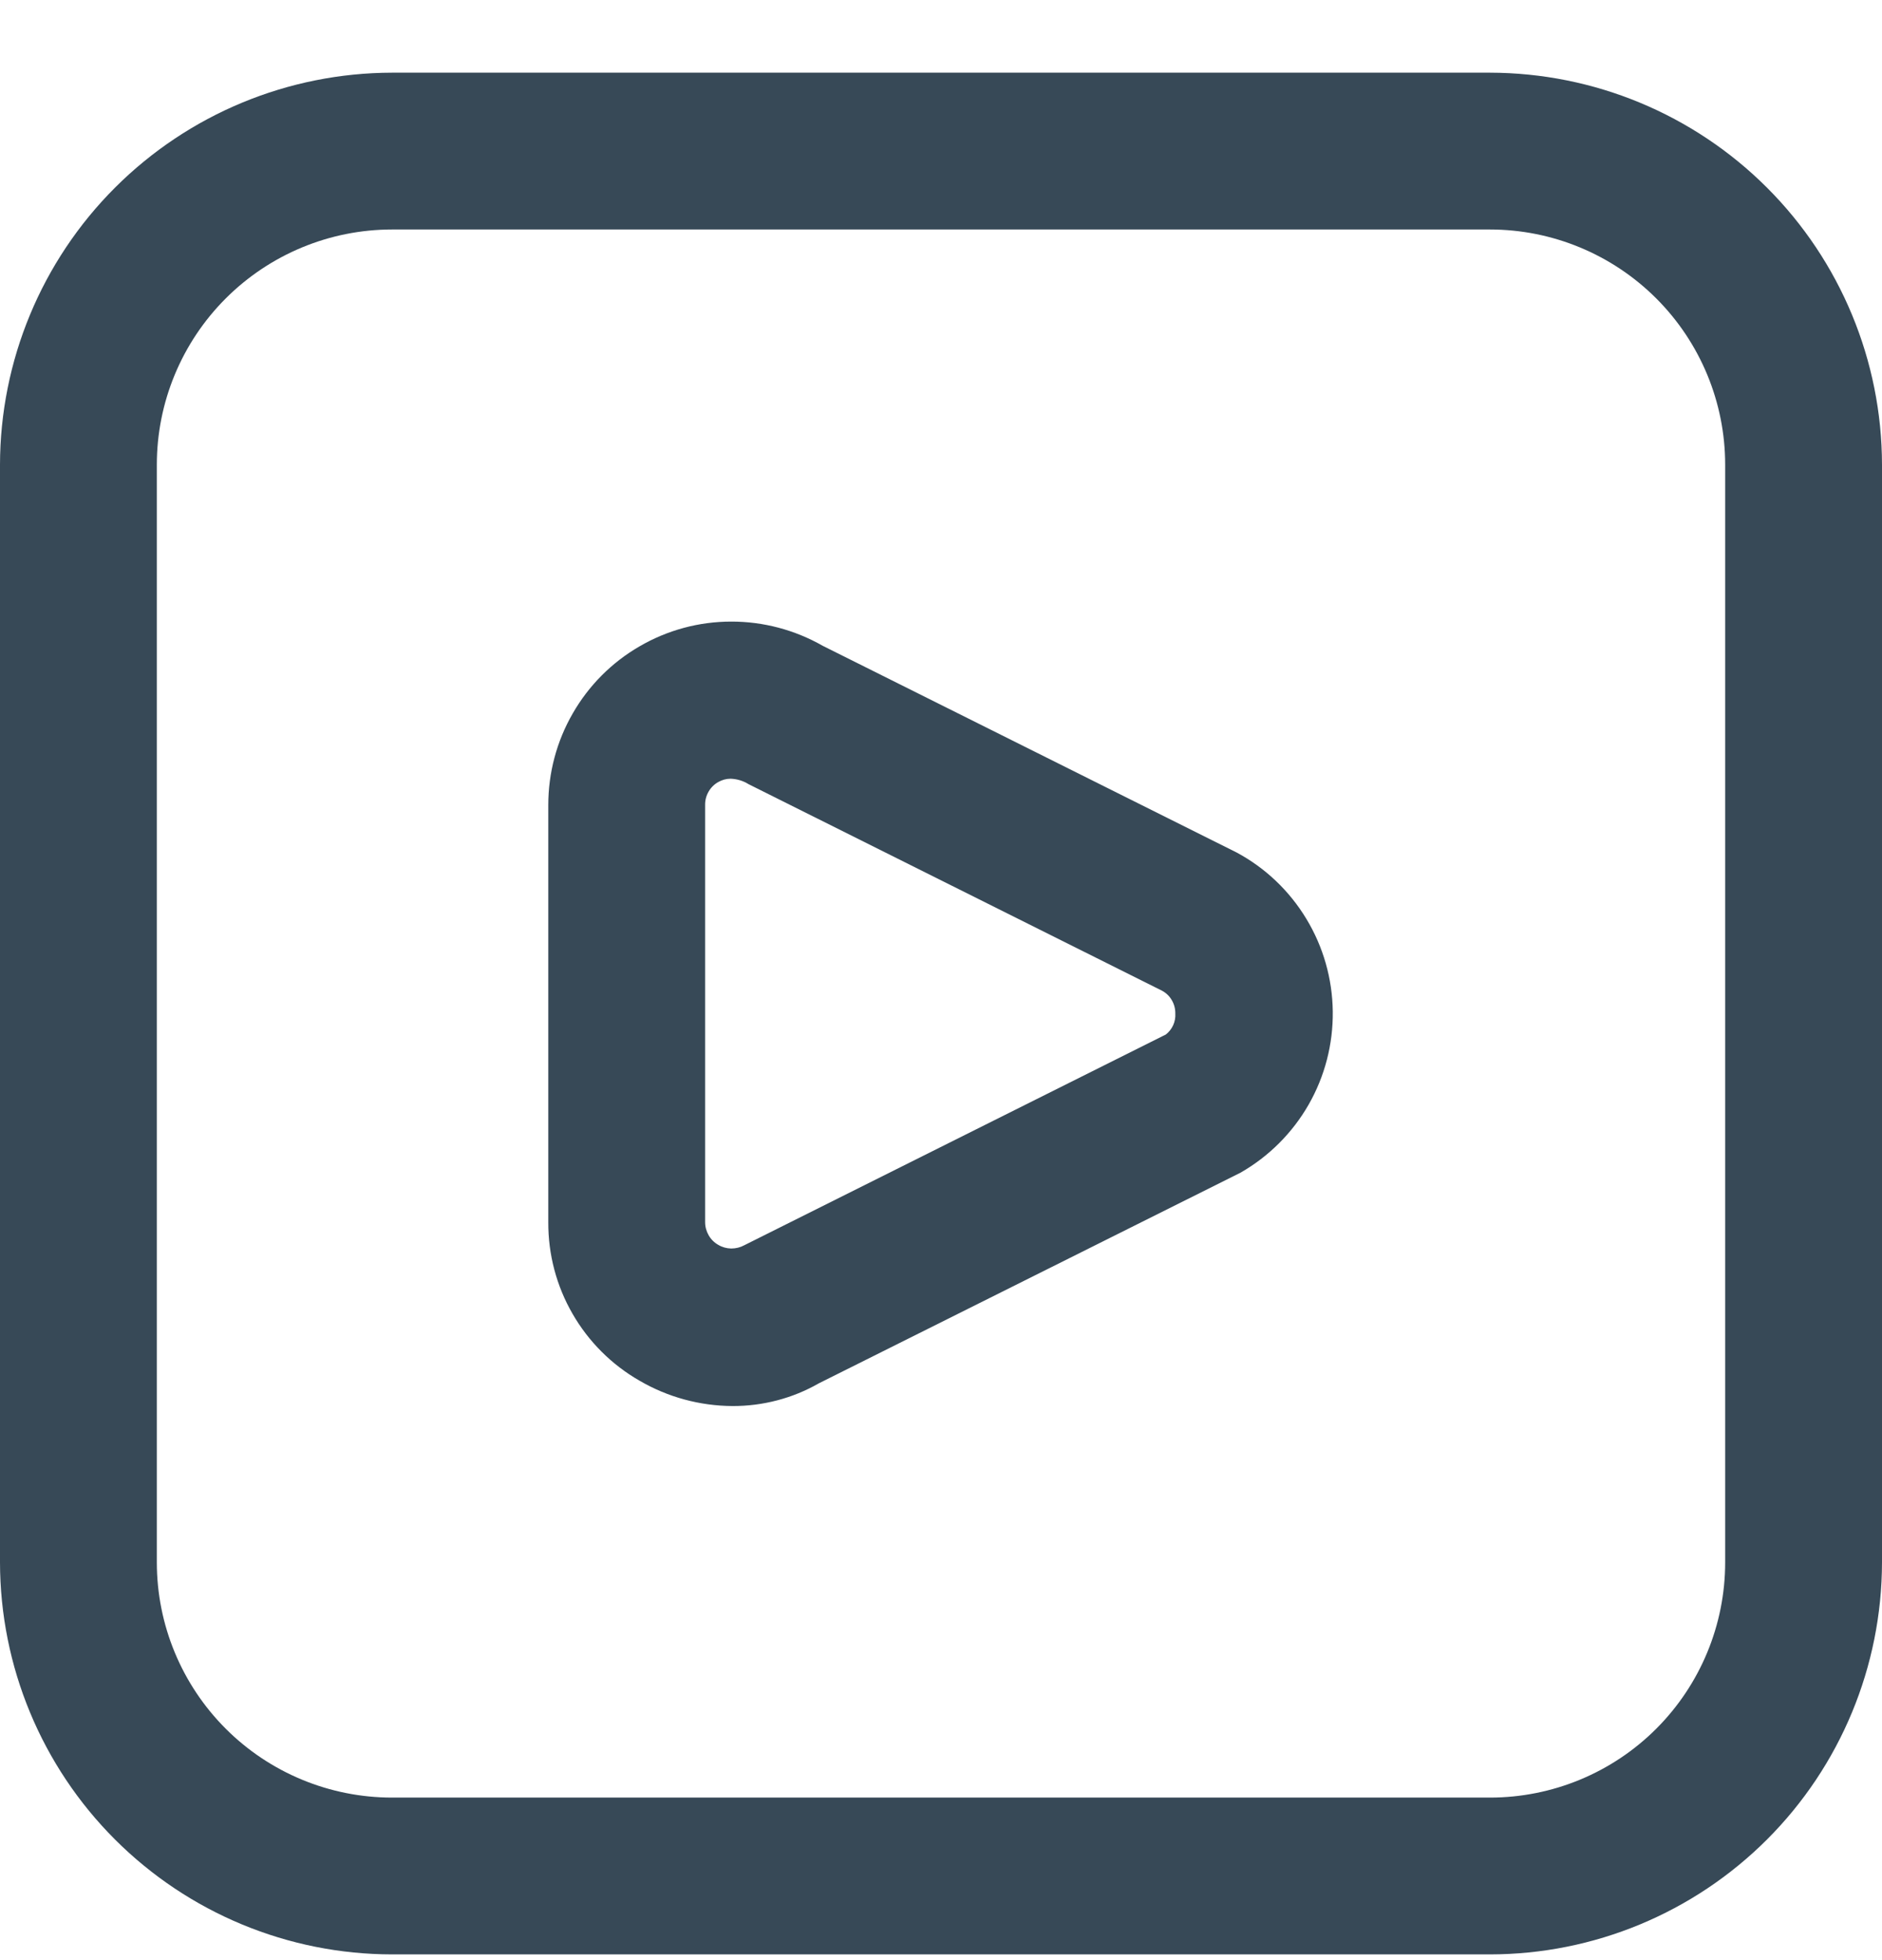 <svg width="24" height="25" viewBox="0 0 24 25" fill="none" xmlns="http://www.w3.org/2000/svg">
<g clip-path="url(#clip0_507_2187)">
<path d="M19 24.927H5C3.674 24.926 2.404 24.399 1.466 23.461C0.529 22.524 0.002 21.253 0 19.927L0 5.927C0.002 4.602 0.529 3.331 1.466 2.394C2.404 1.456 3.674 0.929 5 0.927L19 0.927C20.326 0.929 21.596 1.456 22.534 2.394C23.471 3.331 23.998 4.602 24 5.927V19.927C23.998 21.253 23.471 22.524 22.534 23.461C21.596 24.399 20.326 24.926 19 24.927ZM5 2.927C4.204 2.927 3.441 3.244 2.879 3.806C2.316 4.369 2 5.132 2 5.927V19.927C2 20.723 2.316 21.486 2.879 22.049C3.441 22.611 4.204 22.927 5 22.927H19C19.796 22.927 20.559 22.611 21.121 22.049C21.684 21.486 22 20.723 22 19.927V5.927C22 5.132 21.684 4.369 21.121 3.806C20.559 3.244 19.796 2.927 19 2.927H5ZM9.342 17.933C8.925 17.931 8.516 17.82 8.156 17.61C7.8 17.406 7.505 17.111 7.301 16.756C7.096 16.401 6.99 15.998 6.992 15.588V10.267C6.992 9.857 7.099 9.454 7.304 9.099C7.508 8.743 7.802 8.448 8.157 8.243C8.511 8.037 8.914 7.928 9.324 7.928C9.734 7.927 10.136 8.034 10.492 8.237L15.77 10.873C16.137 11.07 16.444 11.363 16.659 11.719C16.875 12.076 16.991 12.483 16.996 12.9C17.001 13.317 16.895 13.727 16.688 14.089C16.481 14.45 16.181 14.75 15.819 14.957L10.443 17.643C10.108 17.835 9.728 17.934 9.342 17.933ZM9.317 9.932C9.262 9.932 9.208 9.947 9.16 9.974C9.108 10.003 9.065 10.046 9.036 10.097C9.006 10.149 8.991 10.207 8.992 10.267V15.588C8.992 15.647 9.008 15.704 9.037 15.755C9.066 15.806 9.108 15.848 9.159 15.877C9.209 15.907 9.266 15.923 9.325 15.924C9.383 15.924 9.441 15.91 9.492 15.882L14.868 13.194C14.908 13.162 14.94 13.122 14.961 13.075C14.982 13.029 14.991 12.978 14.988 12.928C14.989 12.868 14.974 12.809 14.944 12.758C14.915 12.706 14.871 12.664 14.819 12.636L9.545 10.001C9.476 9.958 9.398 9.935 9.317 9.932Z" fill="#374957"/>
</g>
<defs>
<clipPath id="clip0_507_2187">
<rect width="24" height="24" fill="white" transform="translate(0 0.927)"/>
</clipPath>
</defs>
</svg>

